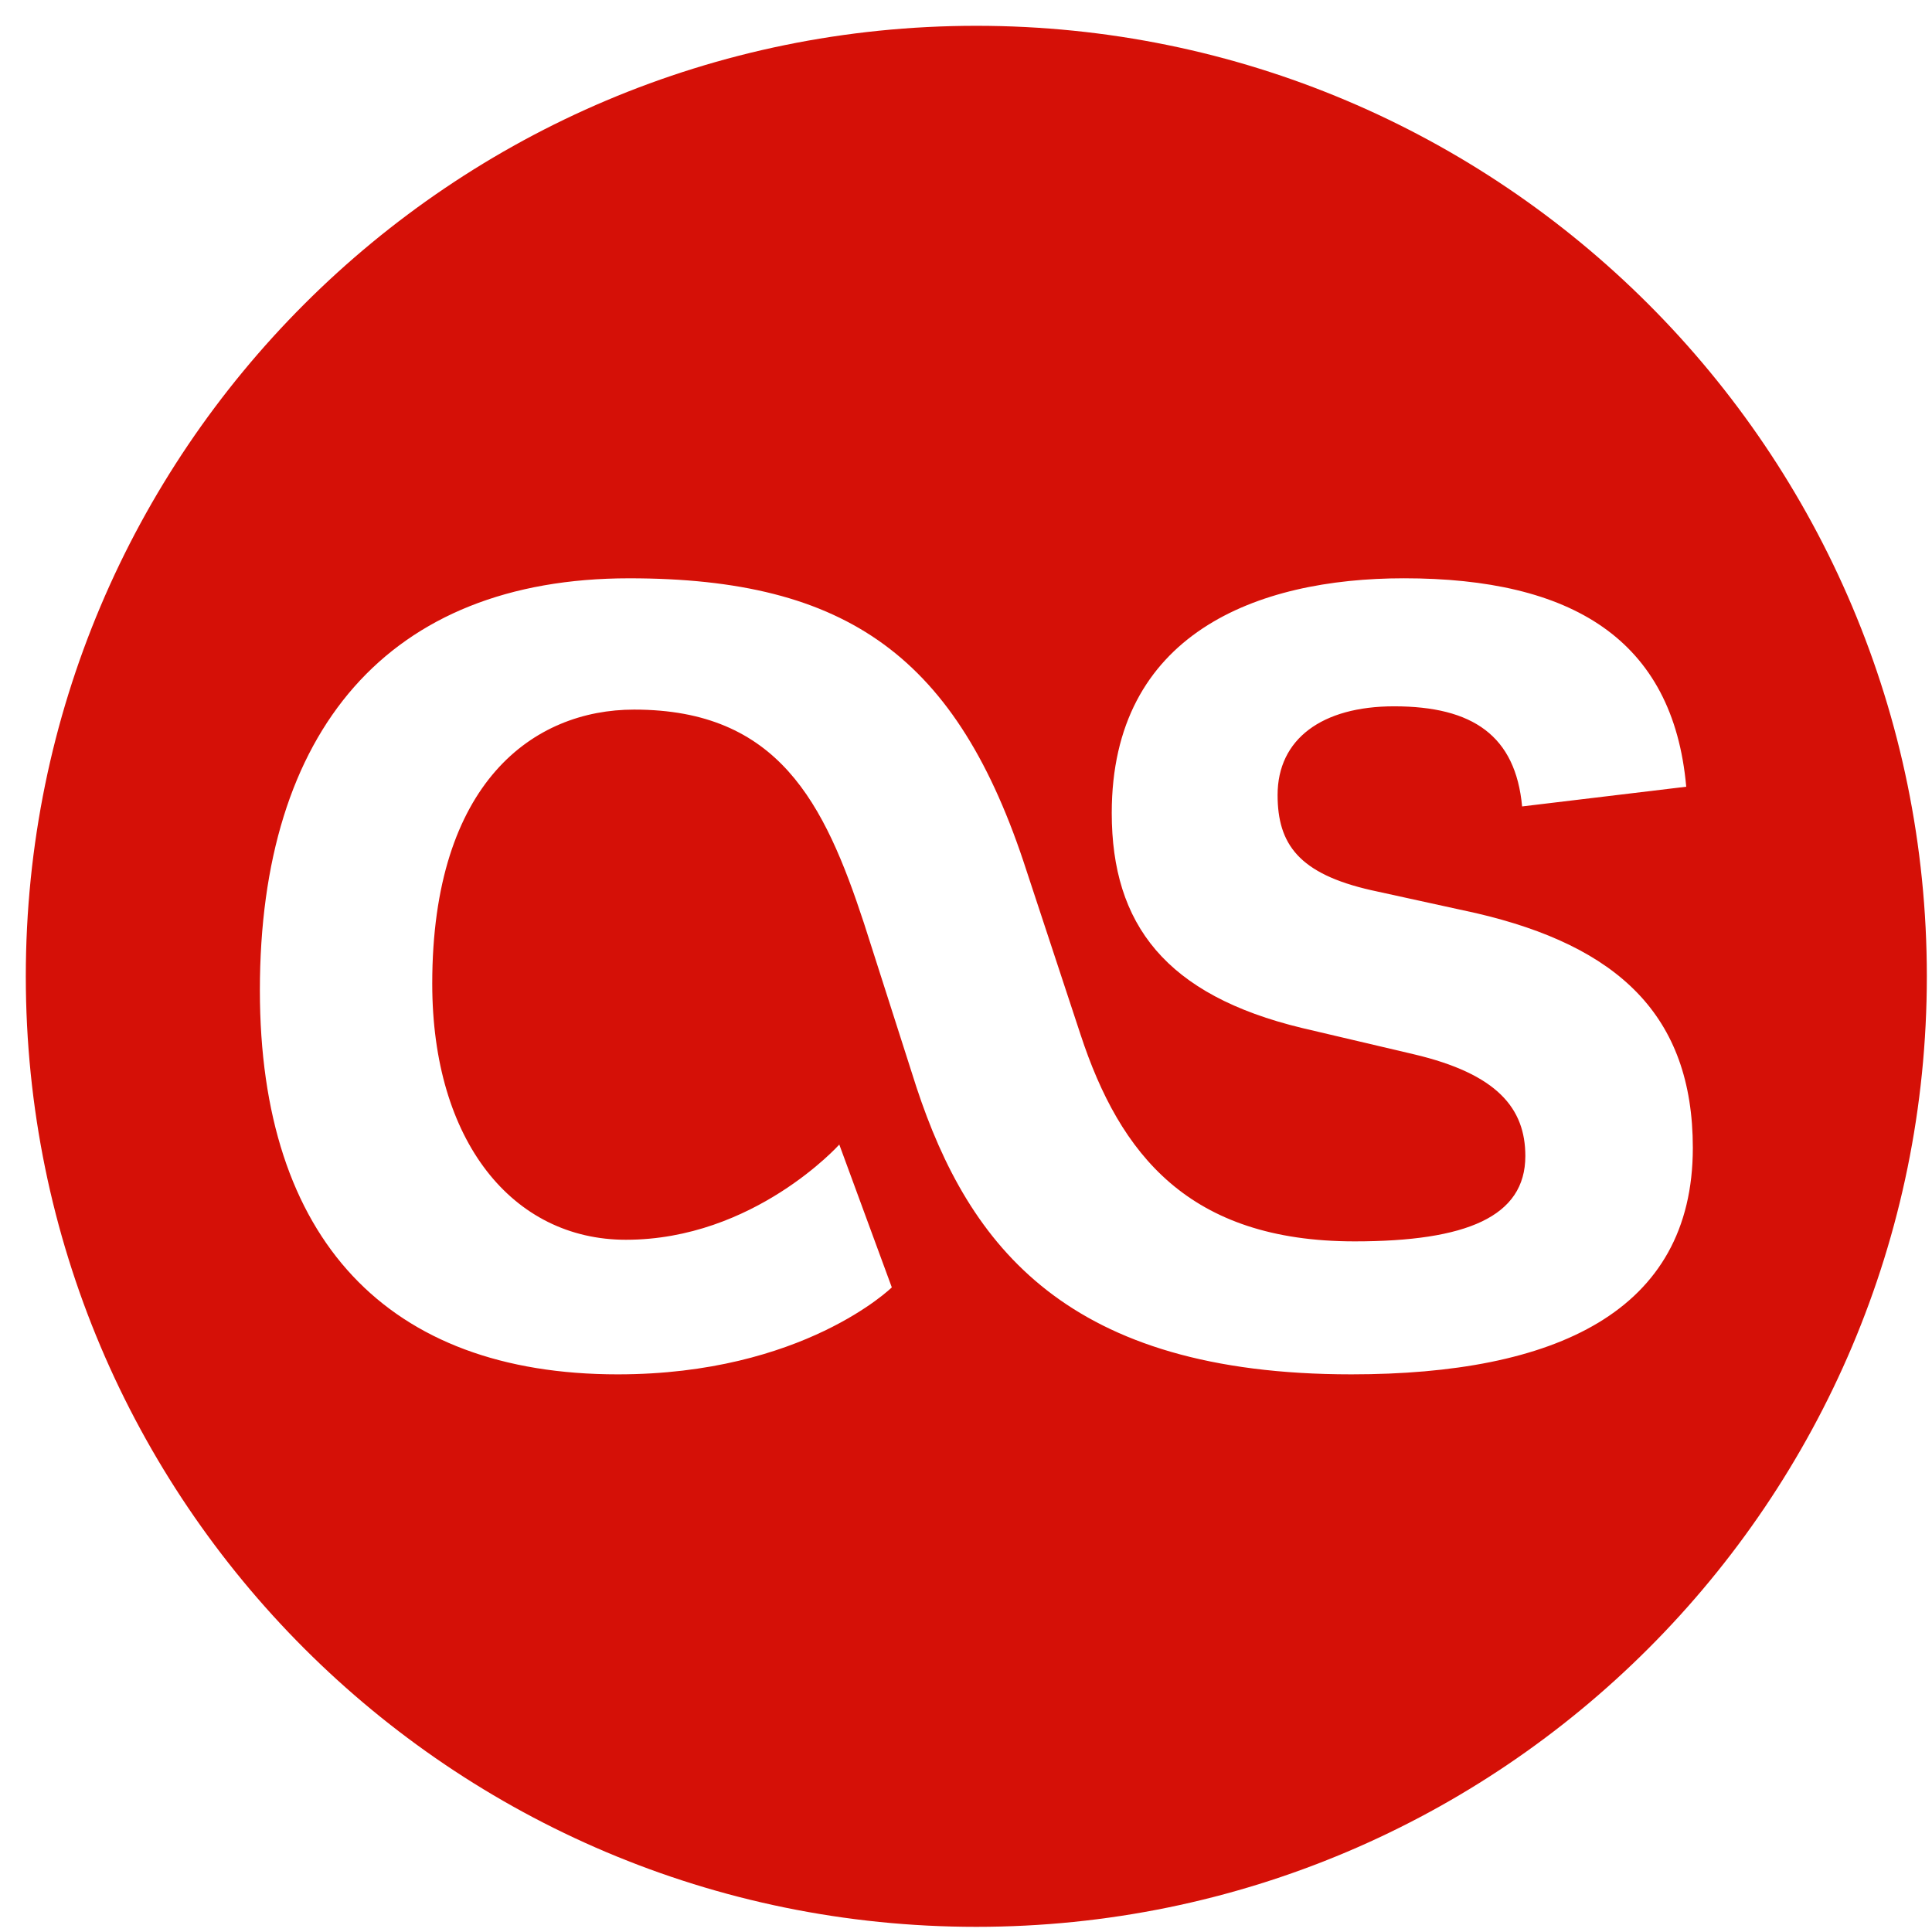 <?xml version="1.0" encoding="utf-8"?>
<!-- Generator: Adobe Illustrator 15.1.0, SVG Export Plug-In . SVG Version: 6.00 Build 0)  -->
<!DOCTYPE svg PUBLIC "-//W3C//DTD SVG 1.1//EN" "http://www.w3.org/Graphics/SVG/1.1/DTD/svg11.dtd">
<svg version="1.1" id="Capa_1" xmlns="http://www.w3.org/2000/svg" xmlns:xlink="http://www.w3.org/1999/xlink" x="0px" y="0px"
	 width="234px" height="234px" viewBox="-68.125 -68.125 234 234" enable-background="new -68.125 -68.125 234 234"
	 xml:space="preserve">
<path fill="#D51007" d="M50.125-65C-13.455-65-65-13.457-65,50.125S-13.455,165.25,50.125,165.25
	c63.581,0,115.125-51.543,115.125-115.125S113.706-65,50.125-65z M95.551,98.333c-34.394,0-46.318-15.505-52.681-34.788
	l-6.361-19.879C31.737,29.152,26.169,17.82,8.679,17.82c-12.13,0-24.452,8.748-24.452,33.2c0,19.086,9.741,31.013,23.458,31.013
	c15.503,0,25.843-11.531,25.843-11.531l6.361,17.298c0,0-10.733,10.534-33.198,10.534c-27.832,0-43.341-16.301-43.341-46.52
	c0-31.409,15.509-49.896,44.73-49.896c26.441,0,39.764,9.541,48.114,35.384l6.554,19.878c4.769,14.513,13.12,25.048,33.205,25.048
	c13.515,0,20.668-2.98,20.668-10.335c0-5.767-3.379-9.939-13.511-12.327l-13.524-3.179c-16.494-3.976-23.059-12.525-23.059-26.045
	c0-21.669,17.498-28.426,35.386-28.426c20.278,0,32.602,7.354,34.194,25.246l-19.877,2.387c-0.796-8.549-5.96-12.126-15.505-12.126
	c-8.75,0-14.111,3.976-14.111,10.738c0,5.962,2.58,9.543,11.333,11.53l12.718,2.785c17.096,3.976,26.242,12.324,26.242,28.427
	C136.901,90.78,120.206,98.333,95.551,98.333z"/>
</svg>
